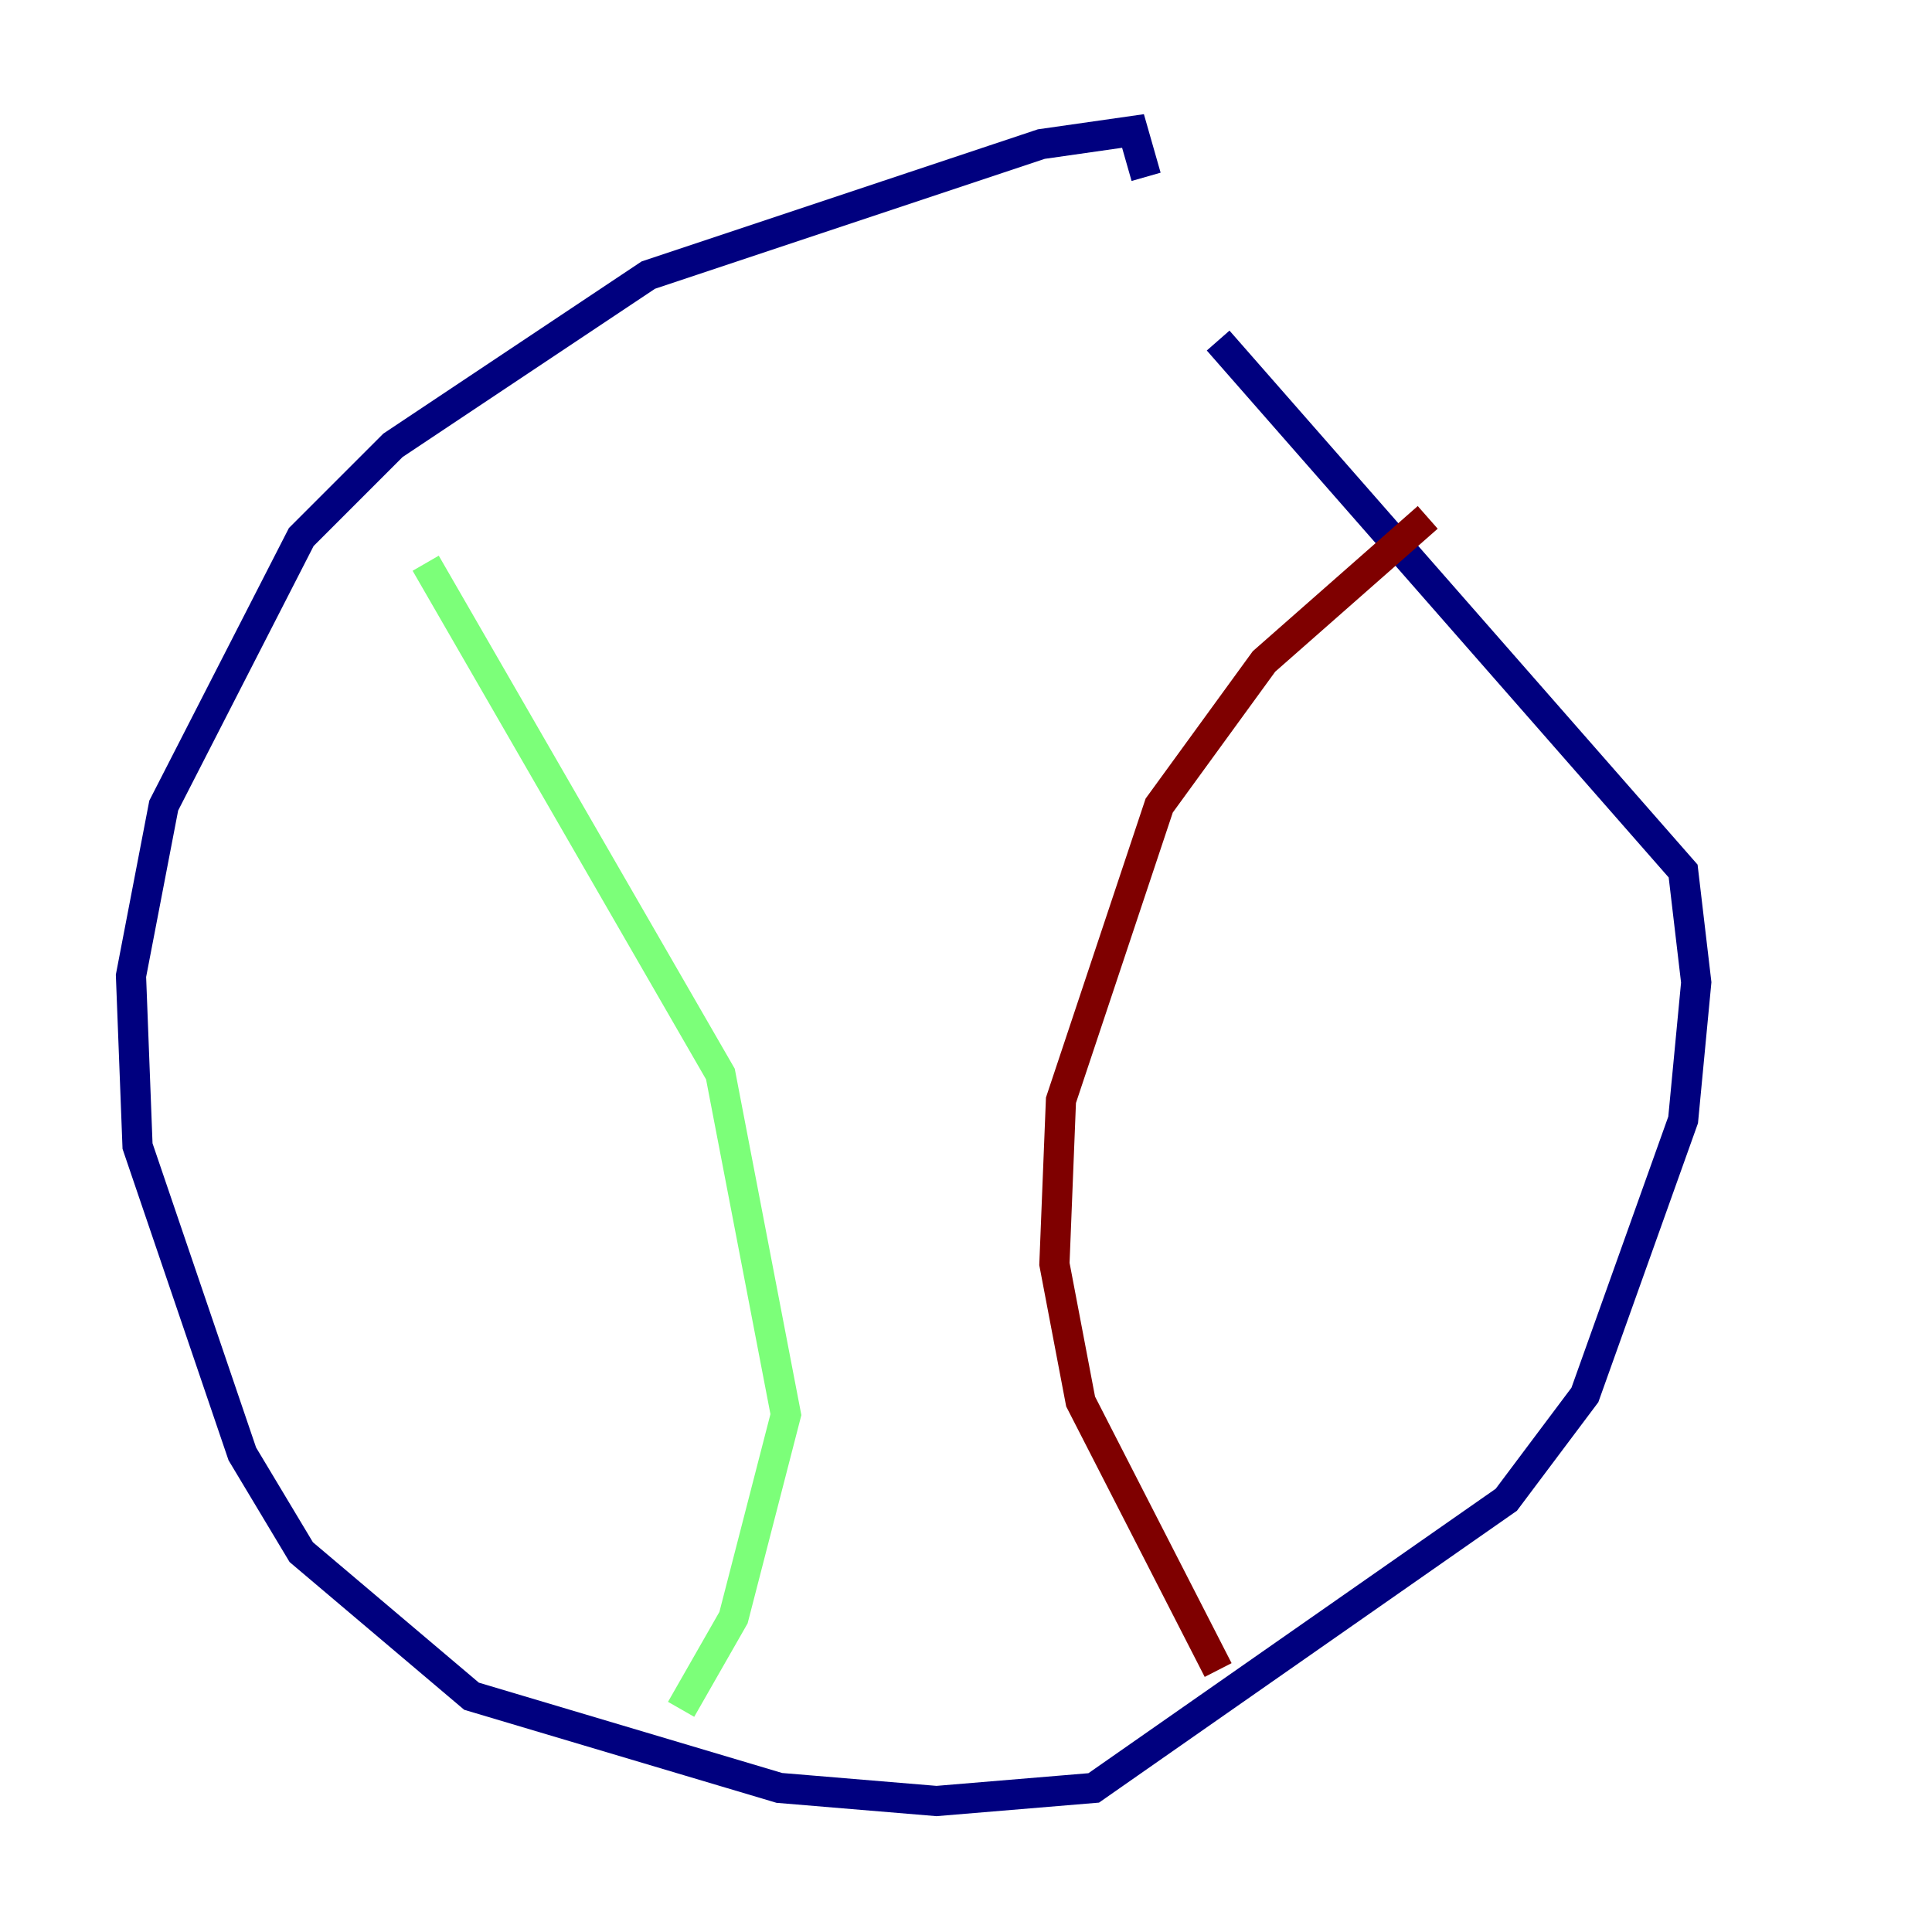 <?xml version="1.0" encoding="utf-8" ?>
<svg baseProfile="tiny" height="128" version="1.2" viewBox="0,0,128,128" width="128" xmlns="http://www.w3.org/2000/svg" xmlns:ev="http://www.w3.org/2001/xml-events" xmlns:xlink="http://www.w3.org/1999/xlink"><defs /><polyline fill="none" points="75.932,11.715 75.064,8.678 68.99,9.546 42.956,18.224 26.034,29.505 19.959,35.58 10.848,53.37 8.678,64.651 9.112,75.932 16.054,96.325 19.959,102.834 31.241,112.38 51.634,118.454 62.047,119.322 72.461,118.454 99.797,99.363 105.003,92.42 111.512,74.197 112.38,65.085 111.512,57.709 80.705,22.563" stroke="#00007f" stroke-width="2" /><polyline fill="none" points="28.203,37.315 47.729,71.159 52.068,93.722 48.597,107.173 45.125,113.248" stroke="#7cff79" stroke-width="2" /><polyline fill="none" points="94.59,34.278 83.742,43.824 76.8,53.37 70.291,72.895 69.858,83.742 71.593,92.854 80.705,110.644" stroke="#7f0000" stroke-width="2" /></svg>